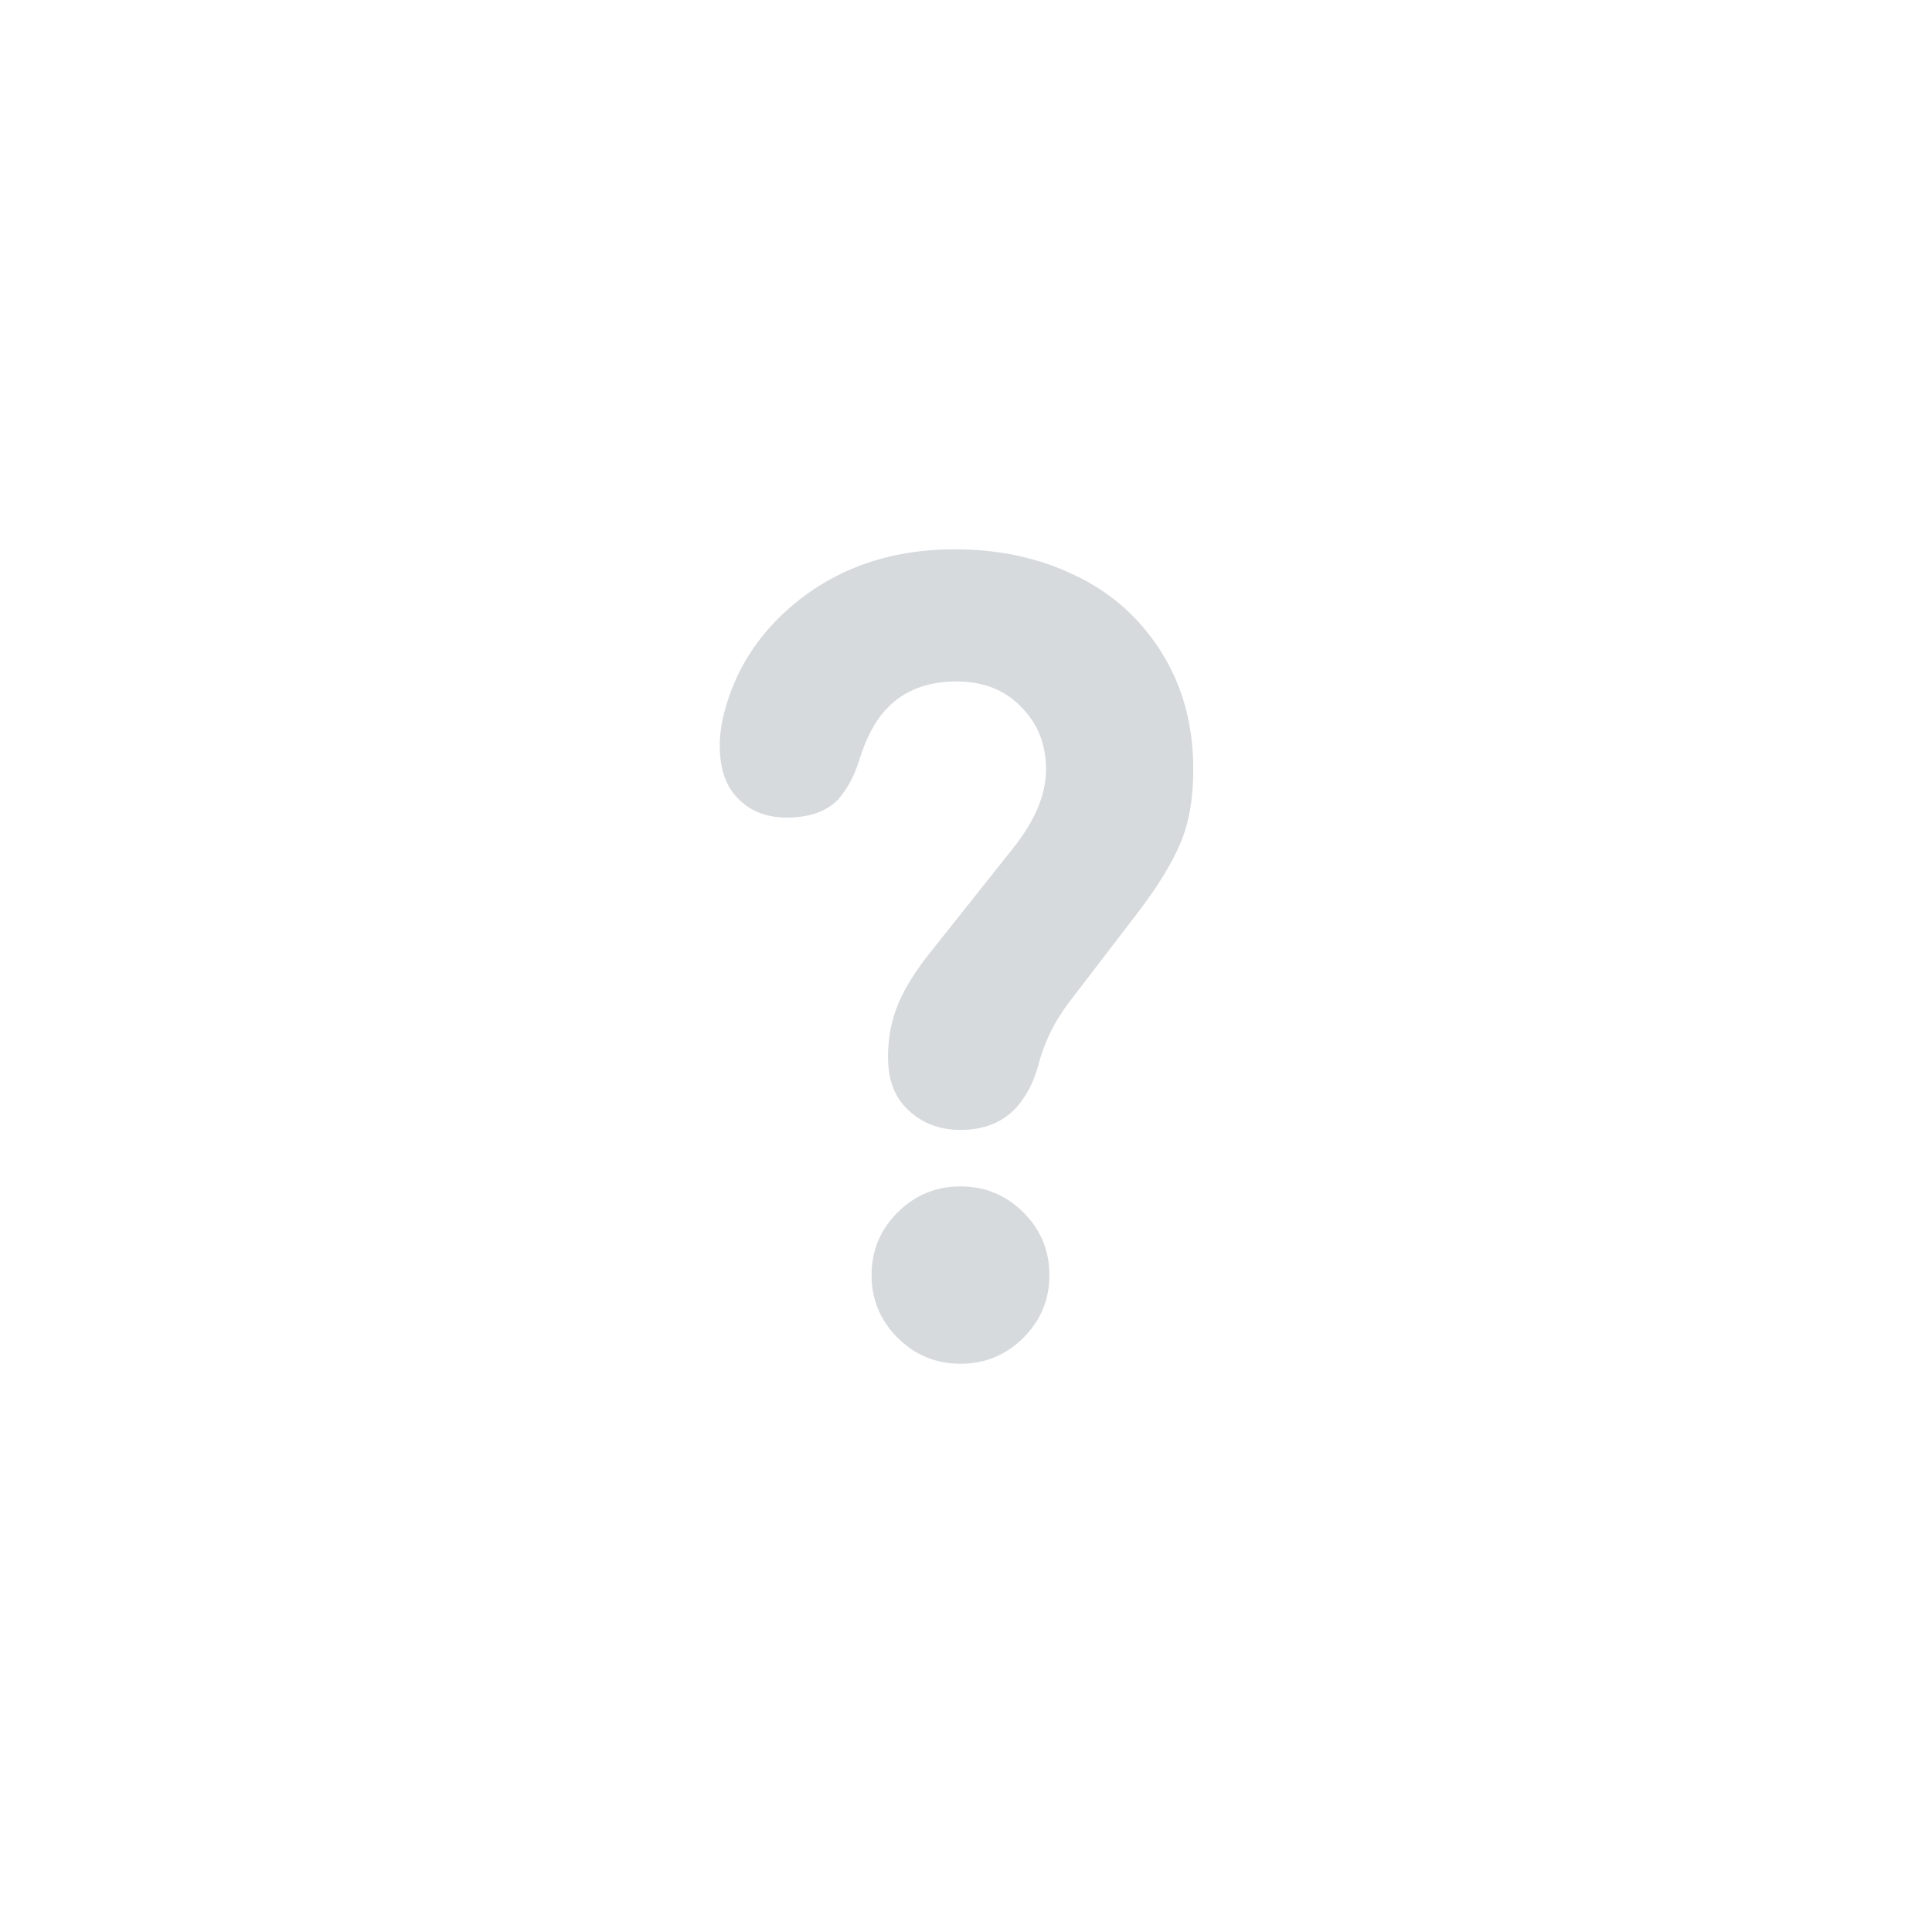<svg xmlns="http://www.w3.org/2000/svg" width="102" height="102" viewBox="0 0 102 102" fill="none">

<path d="M47.39 70.628C46.473 69.714 46.014 68.611 46.014 67.318C46.014 66.026 46.473 64.923 47.39 64.008C48.307 63.094 49.413 62.637 50.709 62.637C52.005 62.637 53.112 63.094 54.029 64.008C54.946 64.923 55.404 66.026 55.404 67.318C55.404 68.611 54.946 69.714 54.029 70.628C53.112 71.543 52.005 72 50.709 72C49.413 72 48.307 71.543 47.39 70.628ZM63 40.63C63 42.16 62.771 43.463 62.312 44.536C61.854 45.61 61.116 46.812 60.099 48.144L56.511 52.826C55.693 53.88 55.125 55.033 54.806 56.285C54.547 57.2 54.148 57.945 53.61 58.522C52.892 59.277 51.925 59.655 50.709 59.655C49.533 59.655 48.566 59.257 47.809 58.462C47.191 57.826 46.882 56.941 46.882 55.808C46.882 54.854 47.041 53.969 47.36 53.154C47.679 52.319 48.237 51.395 49.035 50.381L53.49 44.775C54.647 43.323 55.225 41.942 55.225 40.63C55.225 39.298 54.786 38.194 53.909 37.32C53.052 36.425 51.916 35.978 50.5 35.978C48.945 35.978 47.719 36.455 46.822 37.409C46.204 38.045 45.705 38.99 45.327 40.242C45.087 40.998 44.728 41.654 44.25 42.21C43.632 42.846 42.725 43.164 41.529 43.164C40.452 43.164 39.585 42.816 38.927 42.121C38.309 41.484 38 40.57 38 39.377C38 38.304 38.289 37.121 38.867 35.829C39.465 34.517 40.323 33.344 41.439 32.31C43.851 30.103 46.842 29 50.41 29C52.743 29 54.856 29.457 56.75 30.372C58.644 31.266 60.159 32.608 61.295 34.397C62.432 36.187 63 38.264 63 40.63Z" fill="#D7DADD"/>
</svg>